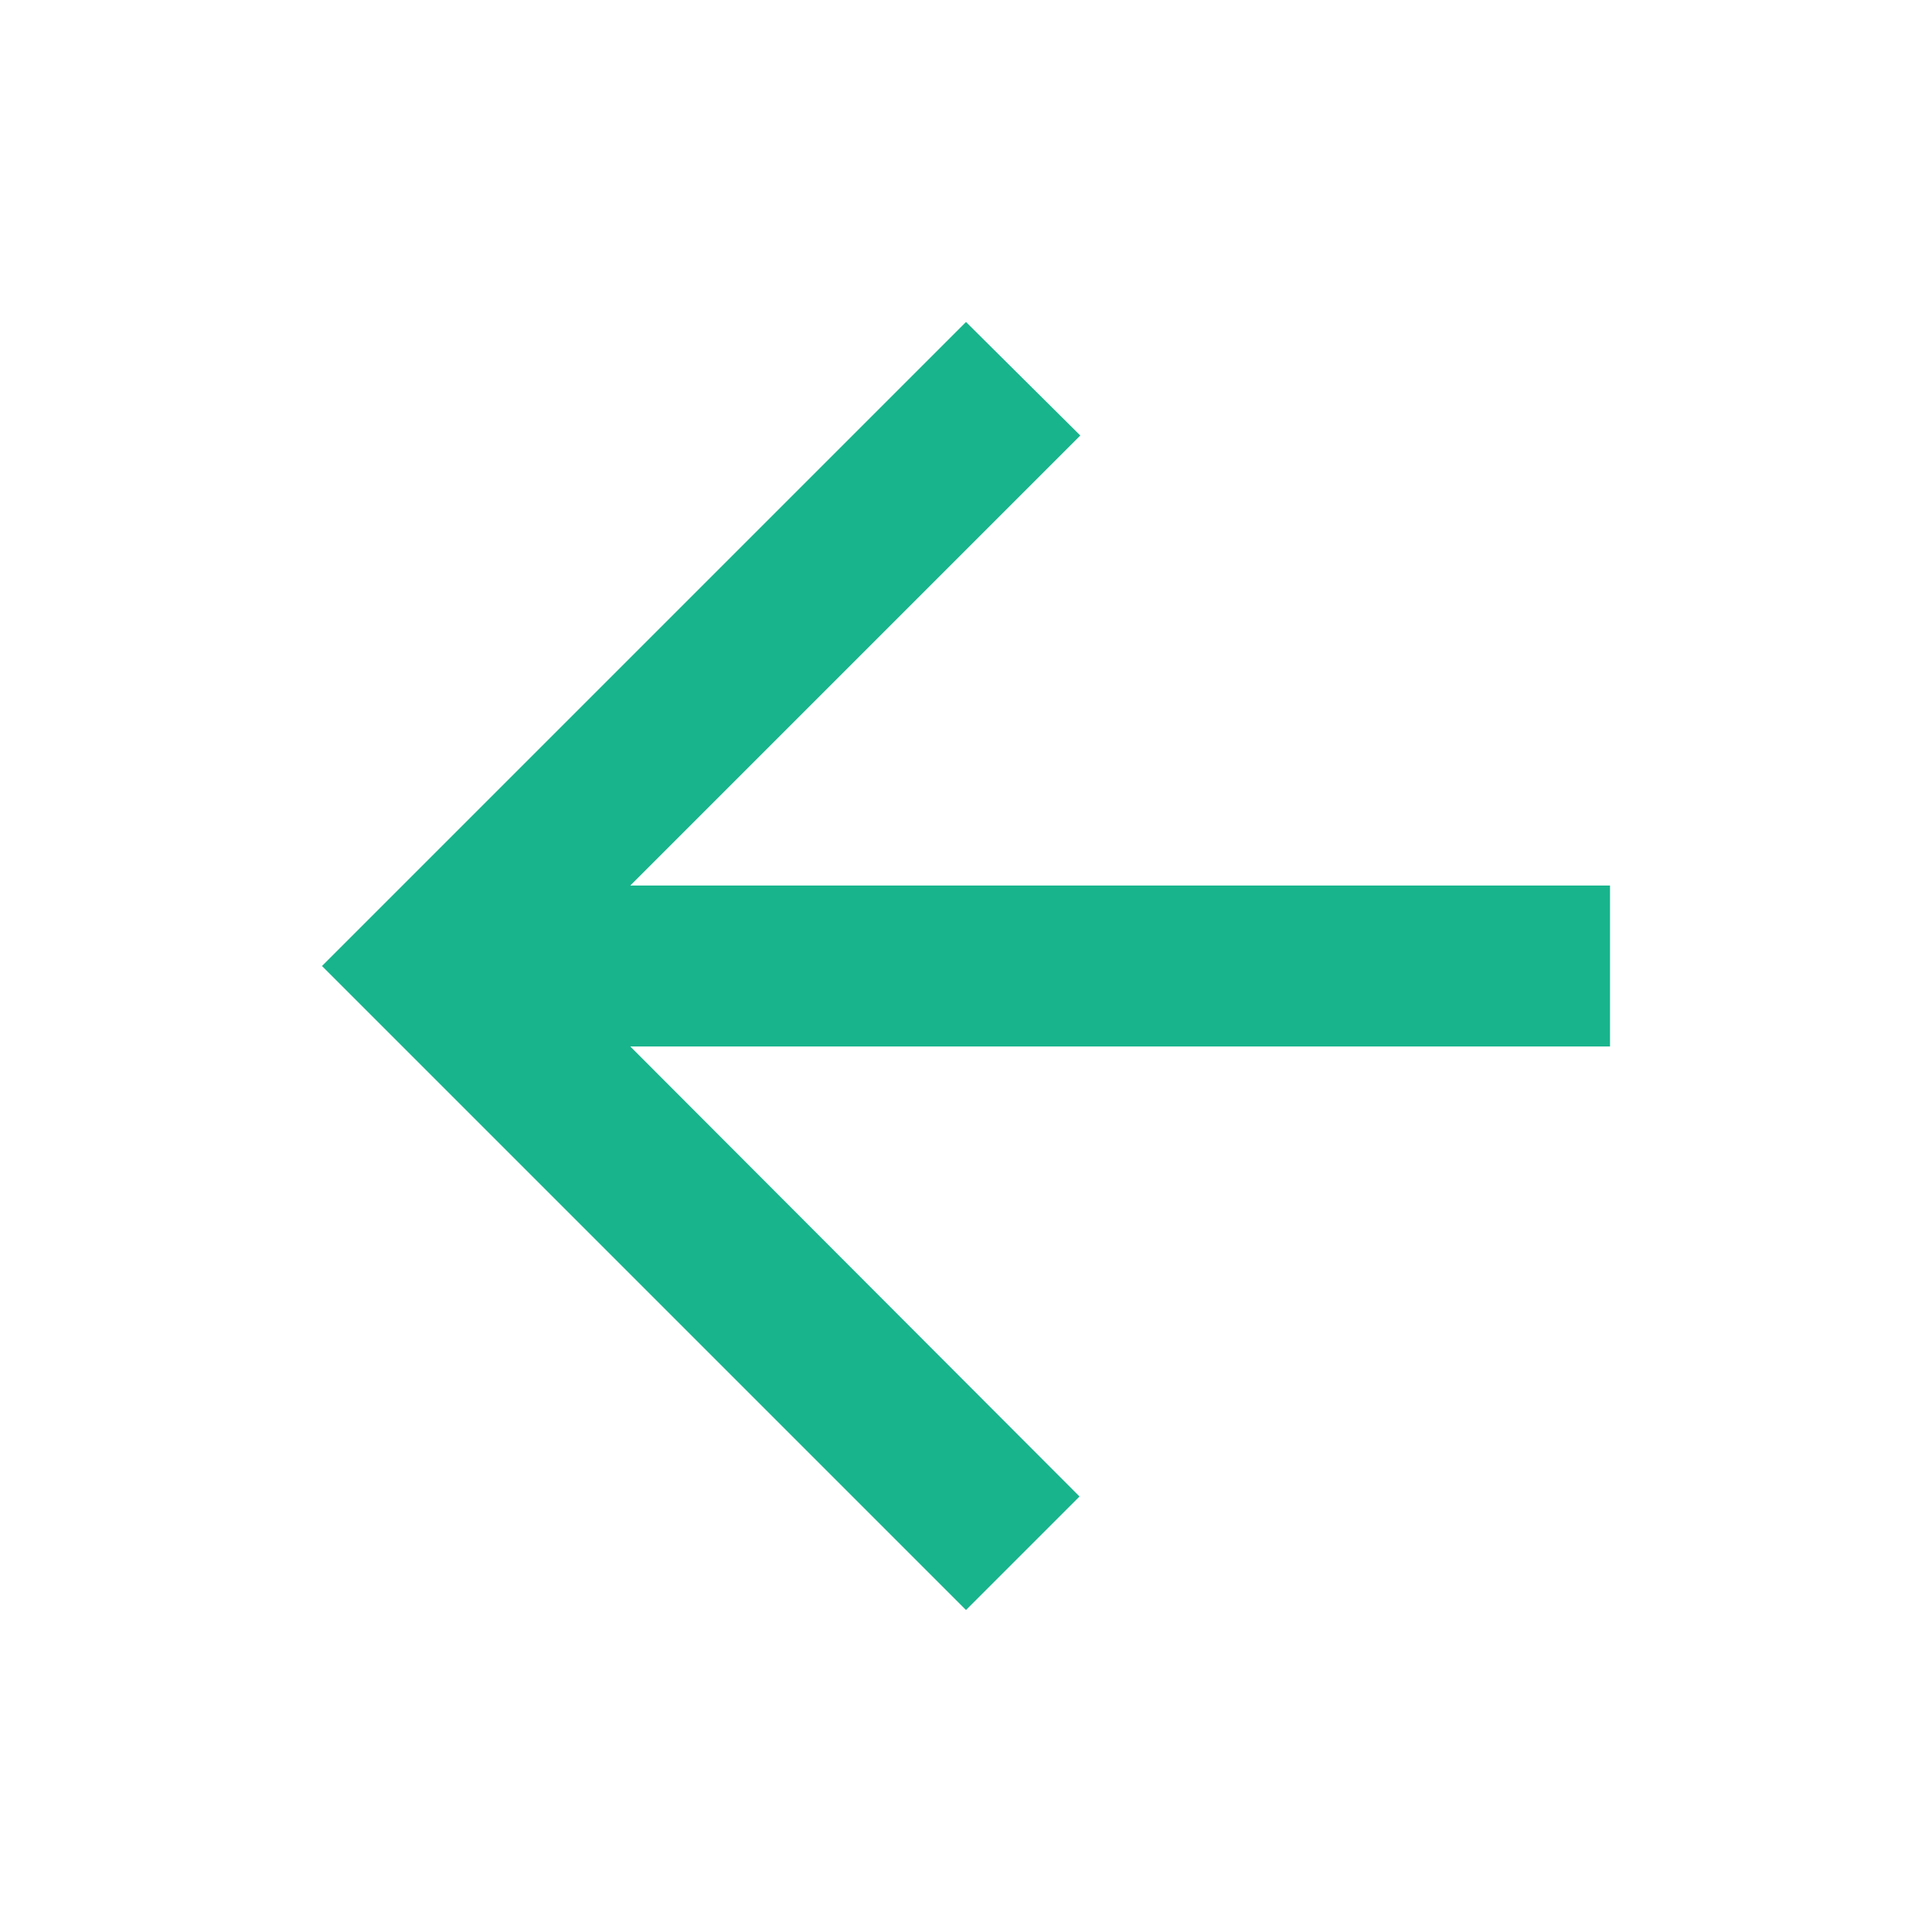 <svg width="50" height="50" viewBox="0 0 50 50" fill="none" xmlns="http://www.w3.org/2000/svg">
<g clip-path="url(#clip0_302_444)">
<path d="M41.667 22.917H16.312L27.958 11.271L25 8.333L8.333 25L25 41.667L27.938 38.729L16.312 27.083H41.667V22.917Z" fill="#18B48C"/>
</g>
<defs>
<clipPath id="clip0_302_444">
<rect width="50" height="50" fill="white"/>
</clipPath>
</defs>
</svg>
